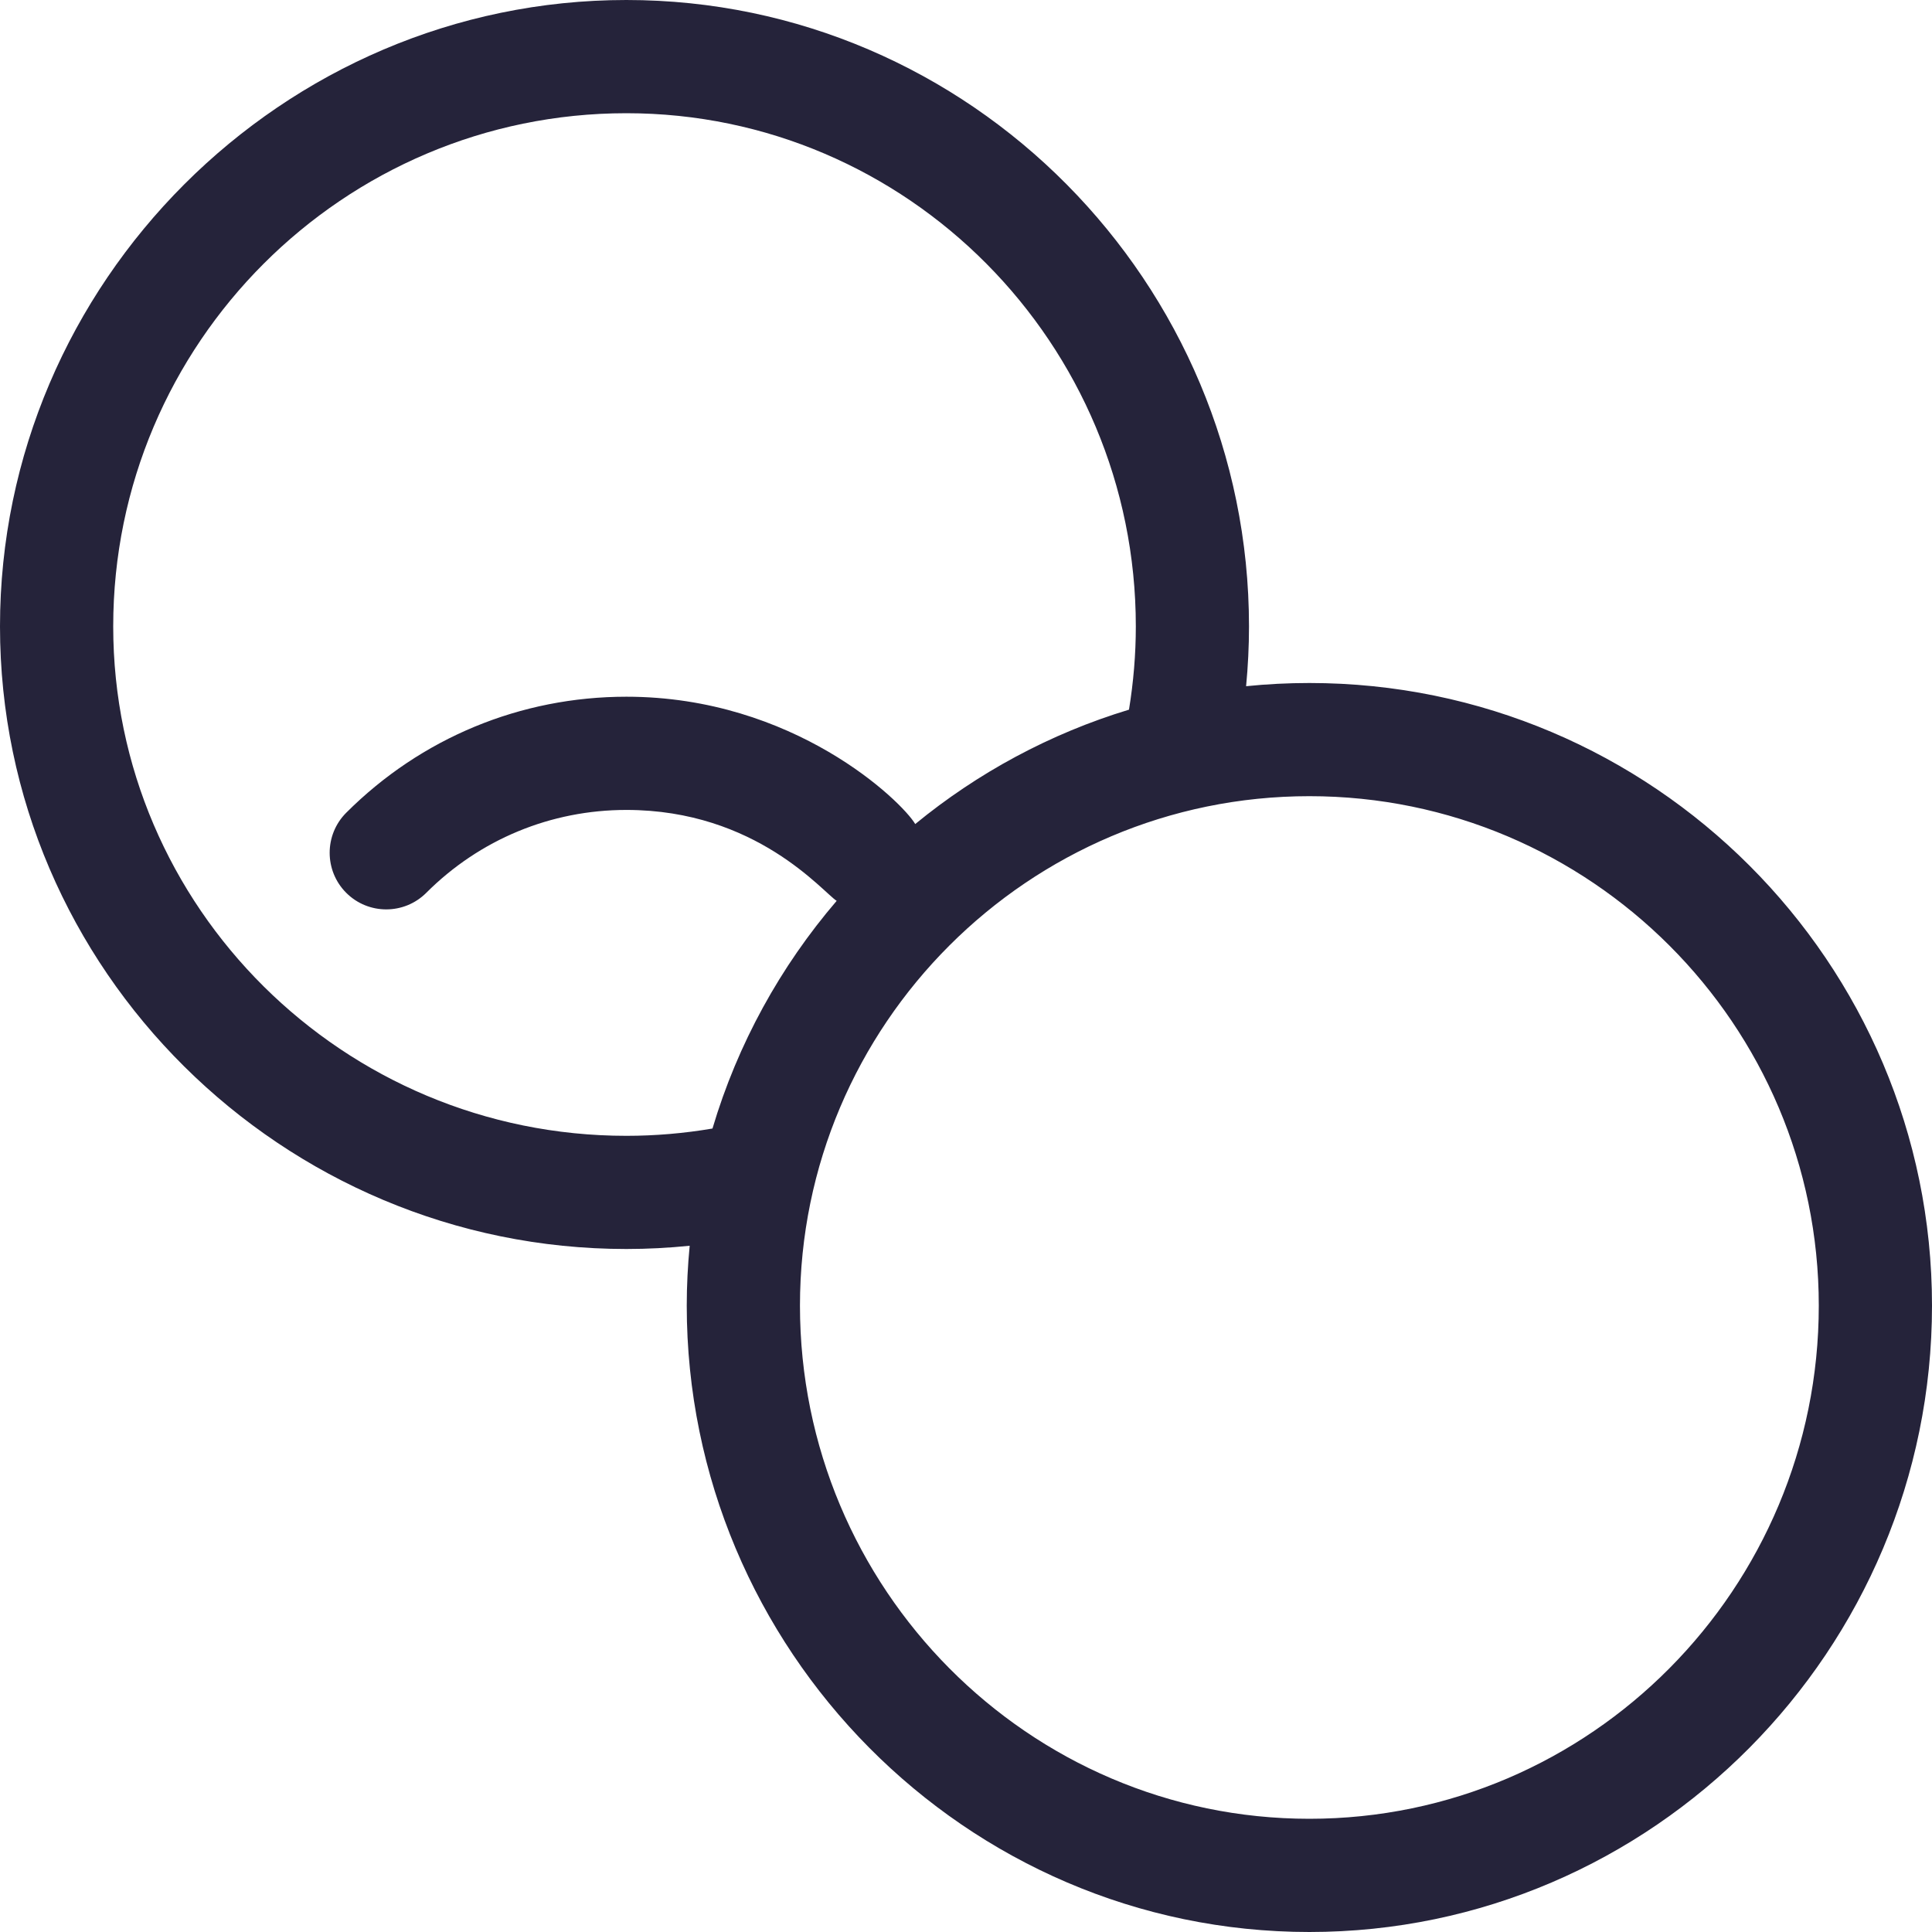 <svg width="50" height="50" viewBox="0 0 50 50" fill="none" xmlns="http://www.w3.org/2000/svg">
<path d="M33.887 17.676C33.334 17.676 32.787 17.704 32.249 17.759C32.298 17.245 32.324 16.729 32.324 16.211C32.324 7.322 25.111 0 16.211 0C7.314 0 0 7.317 0 16.211C0 25.1 7.311 32.324 16.211 32.324C16.759 32.324 17.305 32.295 17.849 32.24C17.8 32.75 17.773 33.267 17.773 33.789C17.773 42.678 24.986 50 33.887 50C42.775 50 50 42.69 50 33.789C50 24.904 42.772 17.676 33.887 17.676ZM16.211 29.395C8.888 29.395 2.93 23.48 2.93 16.211C2.93 8.888 8.888 2.93 16.211 2.93C23.48 2.93 29.395 8.888 29.395 16.211C29.395 16.935 29.334 17.656 29.218 18.366C27.173 18.986 25.299 20.003 23.686 21.326C23.338 20.737 20.545 18.031 16.211 18.031C13.472 18.031 10.898 19.098 8.96 21.034C8.389 21.606 8.389 22.534 8.96 23.106C9.532 23.678 10.46 23.678 11.032 23.106C12.415 21.723 14.255 20.961 16.211 20.961C19.576 20.961 21.299 23.093 21.653 23.314C20.199 25.01 19.091 27.011 18.439 29.206C17.705 29.331 16.959 29.395 16.211 29.395ZM33.887 47.07C26.617 47.07 20.703 41.112 20.703 33.789C20.703 26.52 26.617 20.605 33.887 20.605C41.156 20.605 47.07 26.52 47.07 33.789C47.07 41.112 41.156 47.07 33.887 47.07Z" fill="#25233A"/>
</svg>
